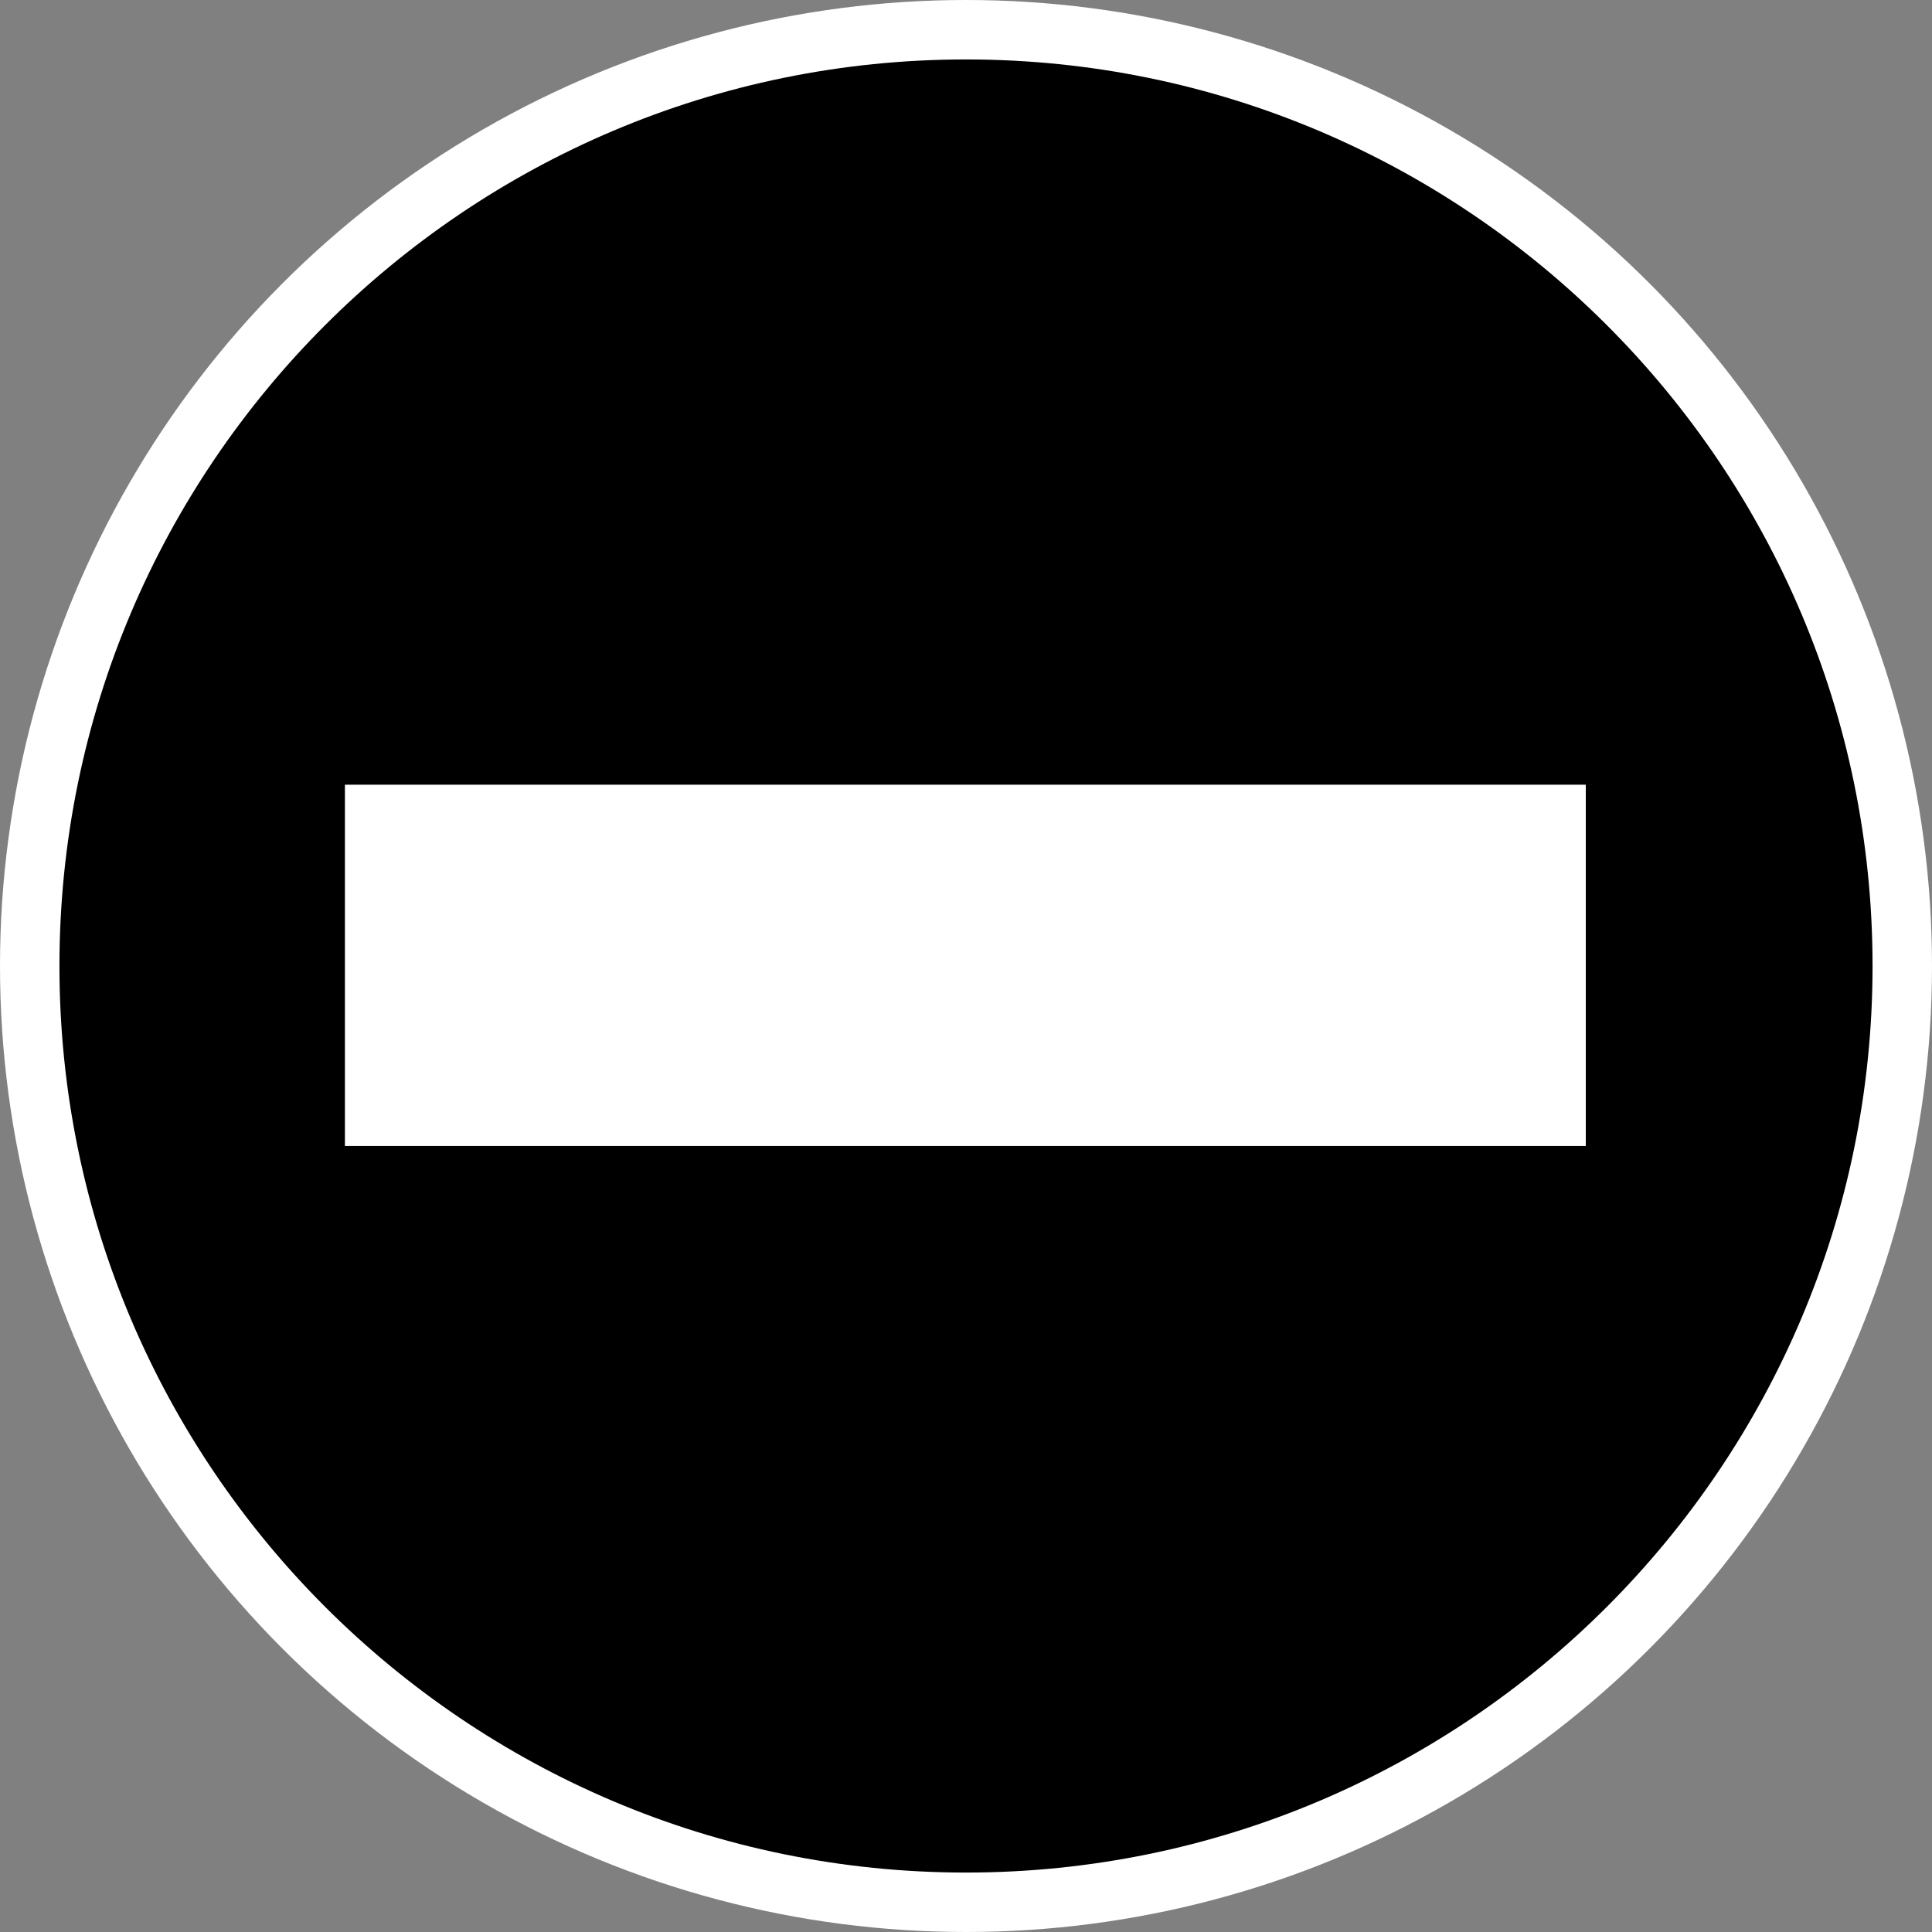 <svg width="65" height="65" viewBox="0 0 65 65" fill="none" xmlns="http://www.w3.org/2000/svg">
<rect x="0" y="0" width="65" height="65" fill="#808080" stroke="none"/>
<circle cx="32.5" cy="32.5" r="32.5" fill="white"/>
<path fill-rule="evenodd" clip-rule="evenodd" d="M2 32.5C2 15.671 15.671 2 32.5 2C49.329 2 63 15.671 63 32.5C63 49.329 49.329 63 32.5 63C15.671 63 2 49.329 2 32.5ZM11.604 26.4H53.352V38.557H11.604V26.4Z" fill="black"/>
</svg>
